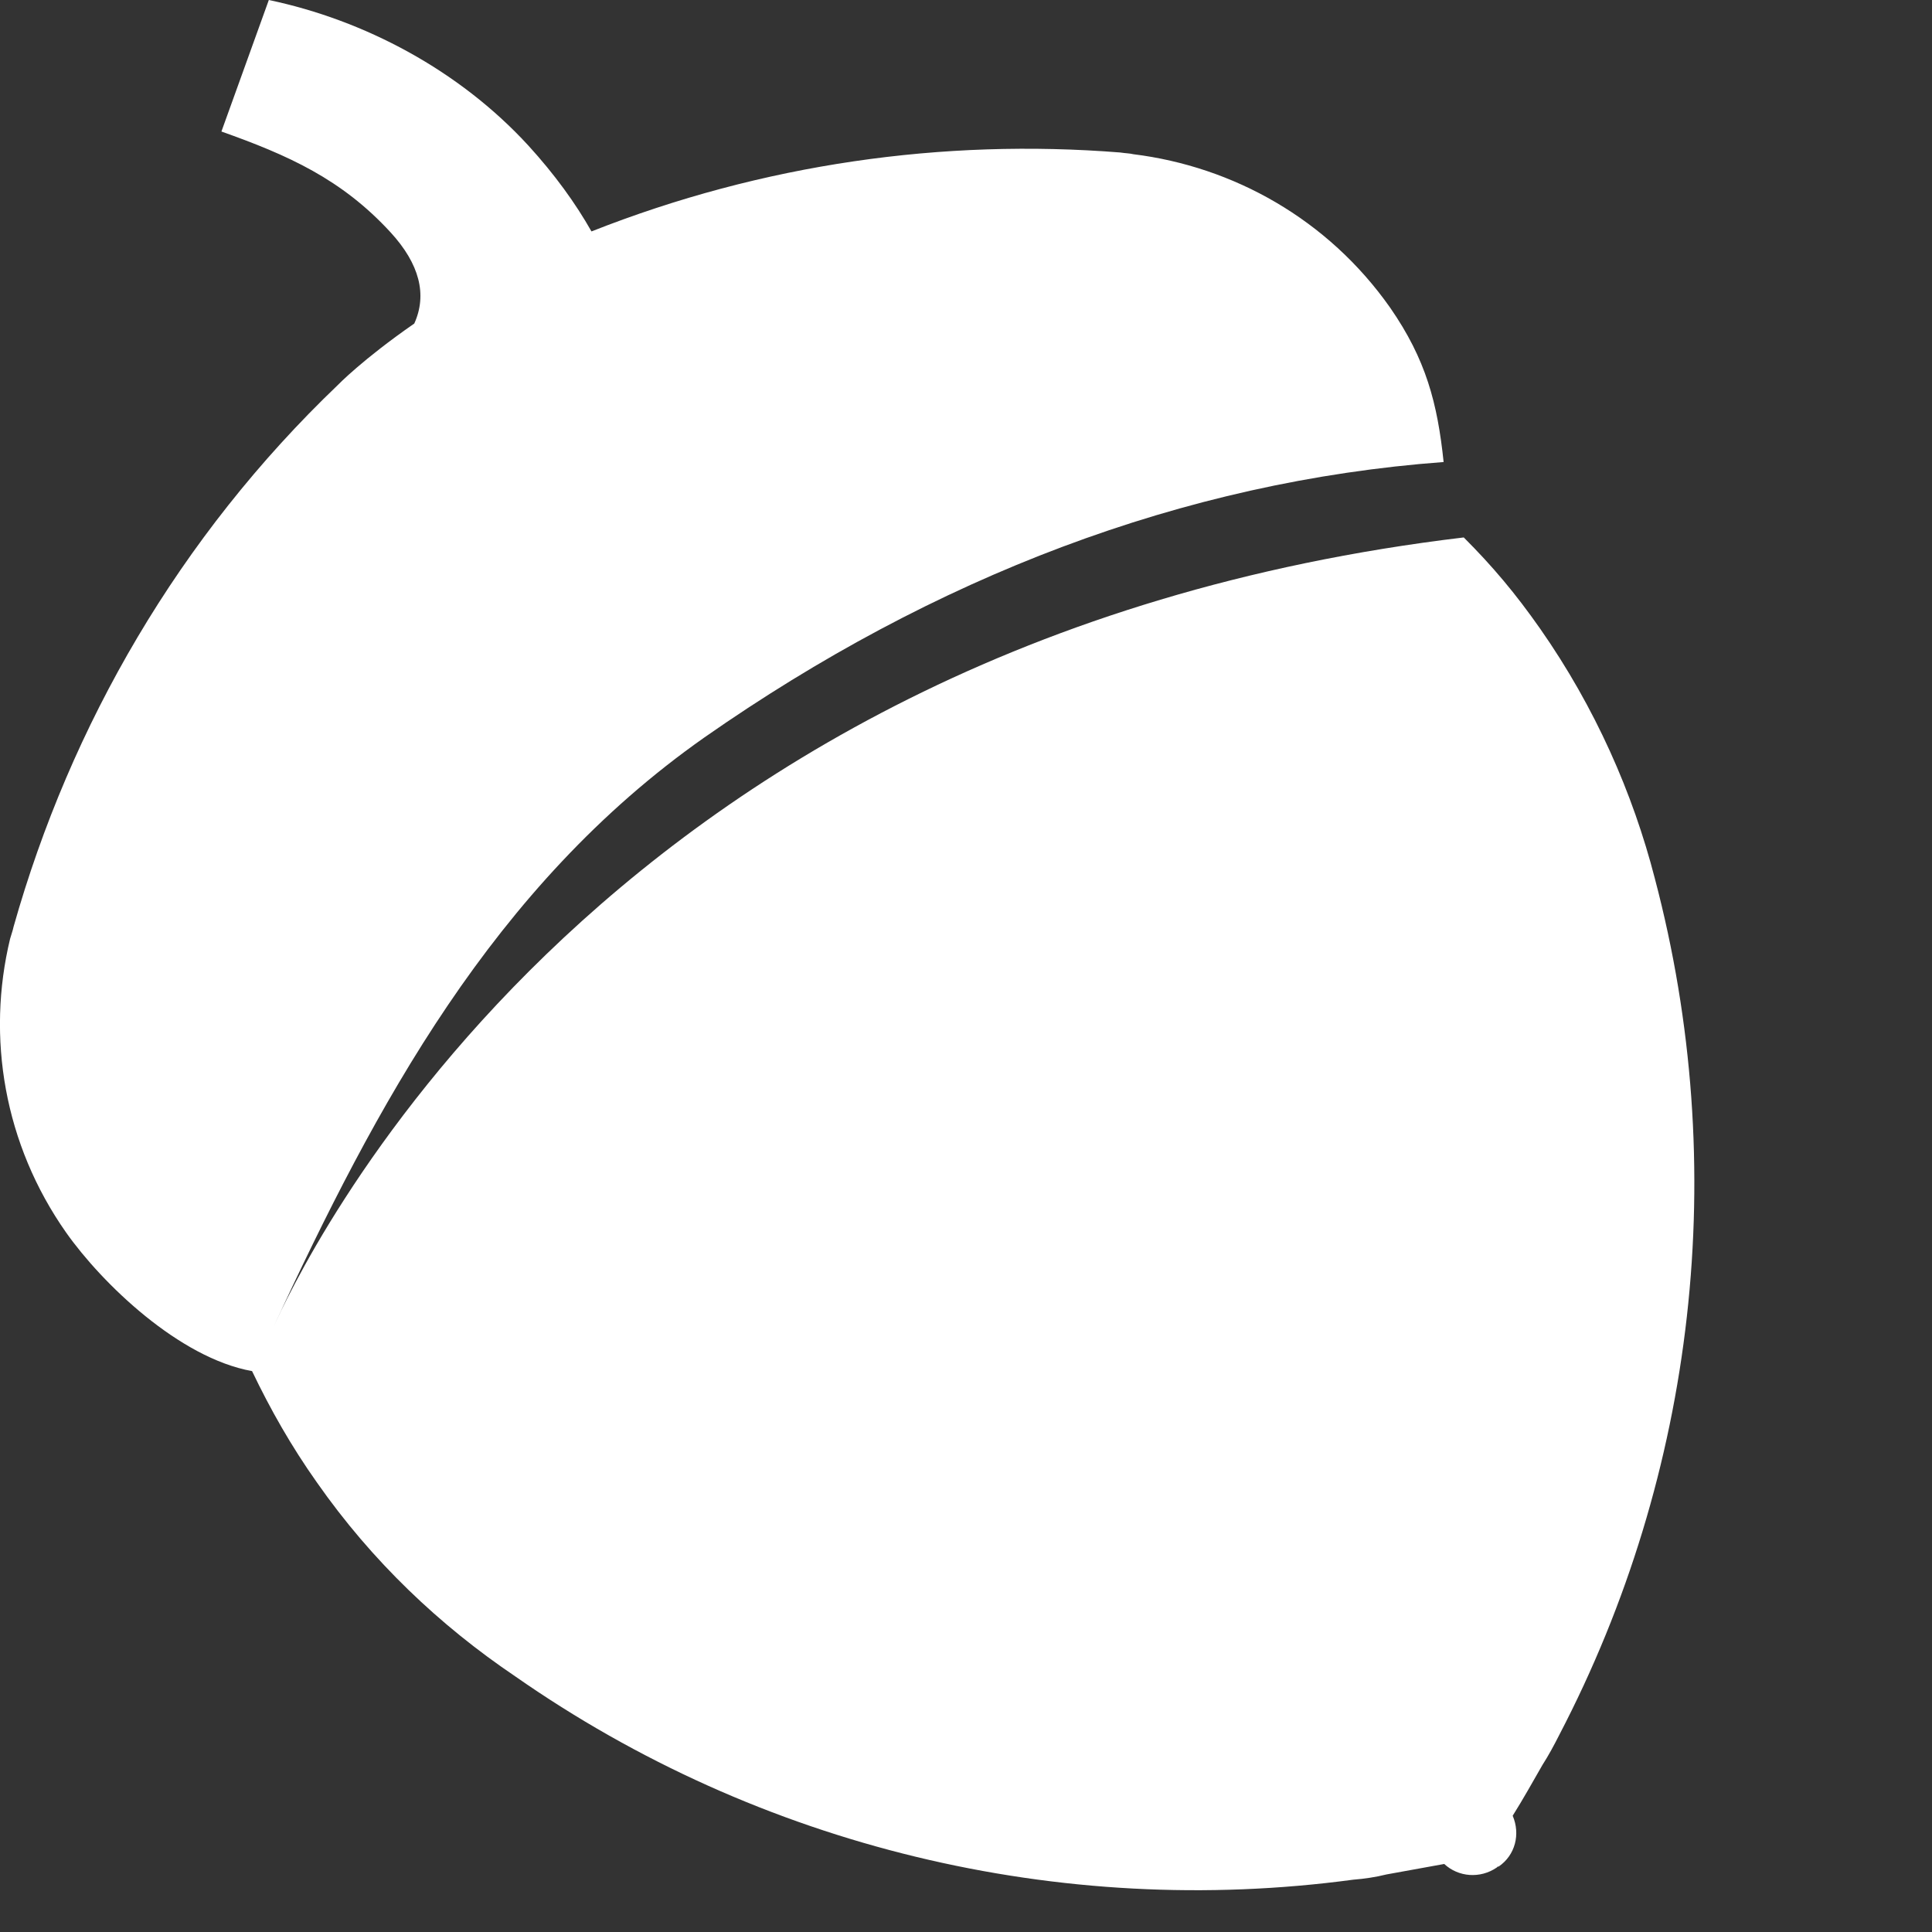 <?xml version="1.0" encoding="utf-8"?>
<!-- Generator: Adobe Illustrator 23.0.3, SVG Export Plug-In . SVG Version: 6.00 Build 0)  -->
<svg version="1.1" id="Layer_1" xmlns="http://www.w3.org/2000/svg" xmlns:xlink="http://www.w3.org/1999/xlink" x="0px" y="0px"
	 viewBox="0 0 28 28" style="" xml:space="preserve">
<rect x="0" y="0" width="28" height="28" fill="#333333" stroke="none"/>
<style type="text/css">
	.st0{fill:#fff;}
</style>
<g>

	<path class="st0" d="M22.32,9.11c-0.356-0.508-0.687-0.902-1.106-1.321C8.444,9.314,4.277,18.563,3.972,19.212
		c1.474-3.176,3.164-6.366,6.239-8.526c3.328-2.325,6.938-3.71,10.711-3.99c-0.089-0.851-0.255-1.487-0.775-2.237
		c-0.902-1.283-2.275-2.045-3.722-2.224c-0.051-0.013-0.114-0.013-0.19-0.025c-2.567-0.204-5.184,0.165-7.663,1.144
		C8.342,2.947,8.039,2.528,7.657,2.109C6.653,1.016,5.281,0.291,3.896,0L3.209,1.906c0.965,0.343,1.74,0.687,2.452,1.462
		C6.08,3.825,6.194,4.27,6.004,4.689c-0.75,0.52-1.106,0.889-1.106,0.889c-2.3,2.199-3.876,4.931-4.701,7.852
		c-0.013,0.063-0.038,0.127-0.051,0.177c-0.343,1.424-0.089,2.974,0.813,4.257c0.52,0.737,1.639,1.818,2.694,2.007
		c0.267,0.558,0.571,1.093,0.94,1.614c0.8,1.144,1.78,2.071,2.871,2.808c3.545,2.477,7.903,3.52,12.147,2.949
		c0.165-0.013,0.331-0.038,0.482-0.076c0.28-0.051,0.558-0.101,0.838-0.152c0.204,0.19,0.52,0.217,0.762,0.051c0,0,0,0,0.013-0.013
		c0,0,0,0,0.013,0c0.242-0.165,0.318-0.47,0.204-0.737c0.152-0.242,0.293-0.495,0.432-0.737c0.089-0.139,0.165-0.28,0.242-0.432
		c1.982-3.8,2.49-8.234,1.386-12.415C23.666,11.499,23.12,10.254,22.32,9.11"/>

</g>
</svg>
